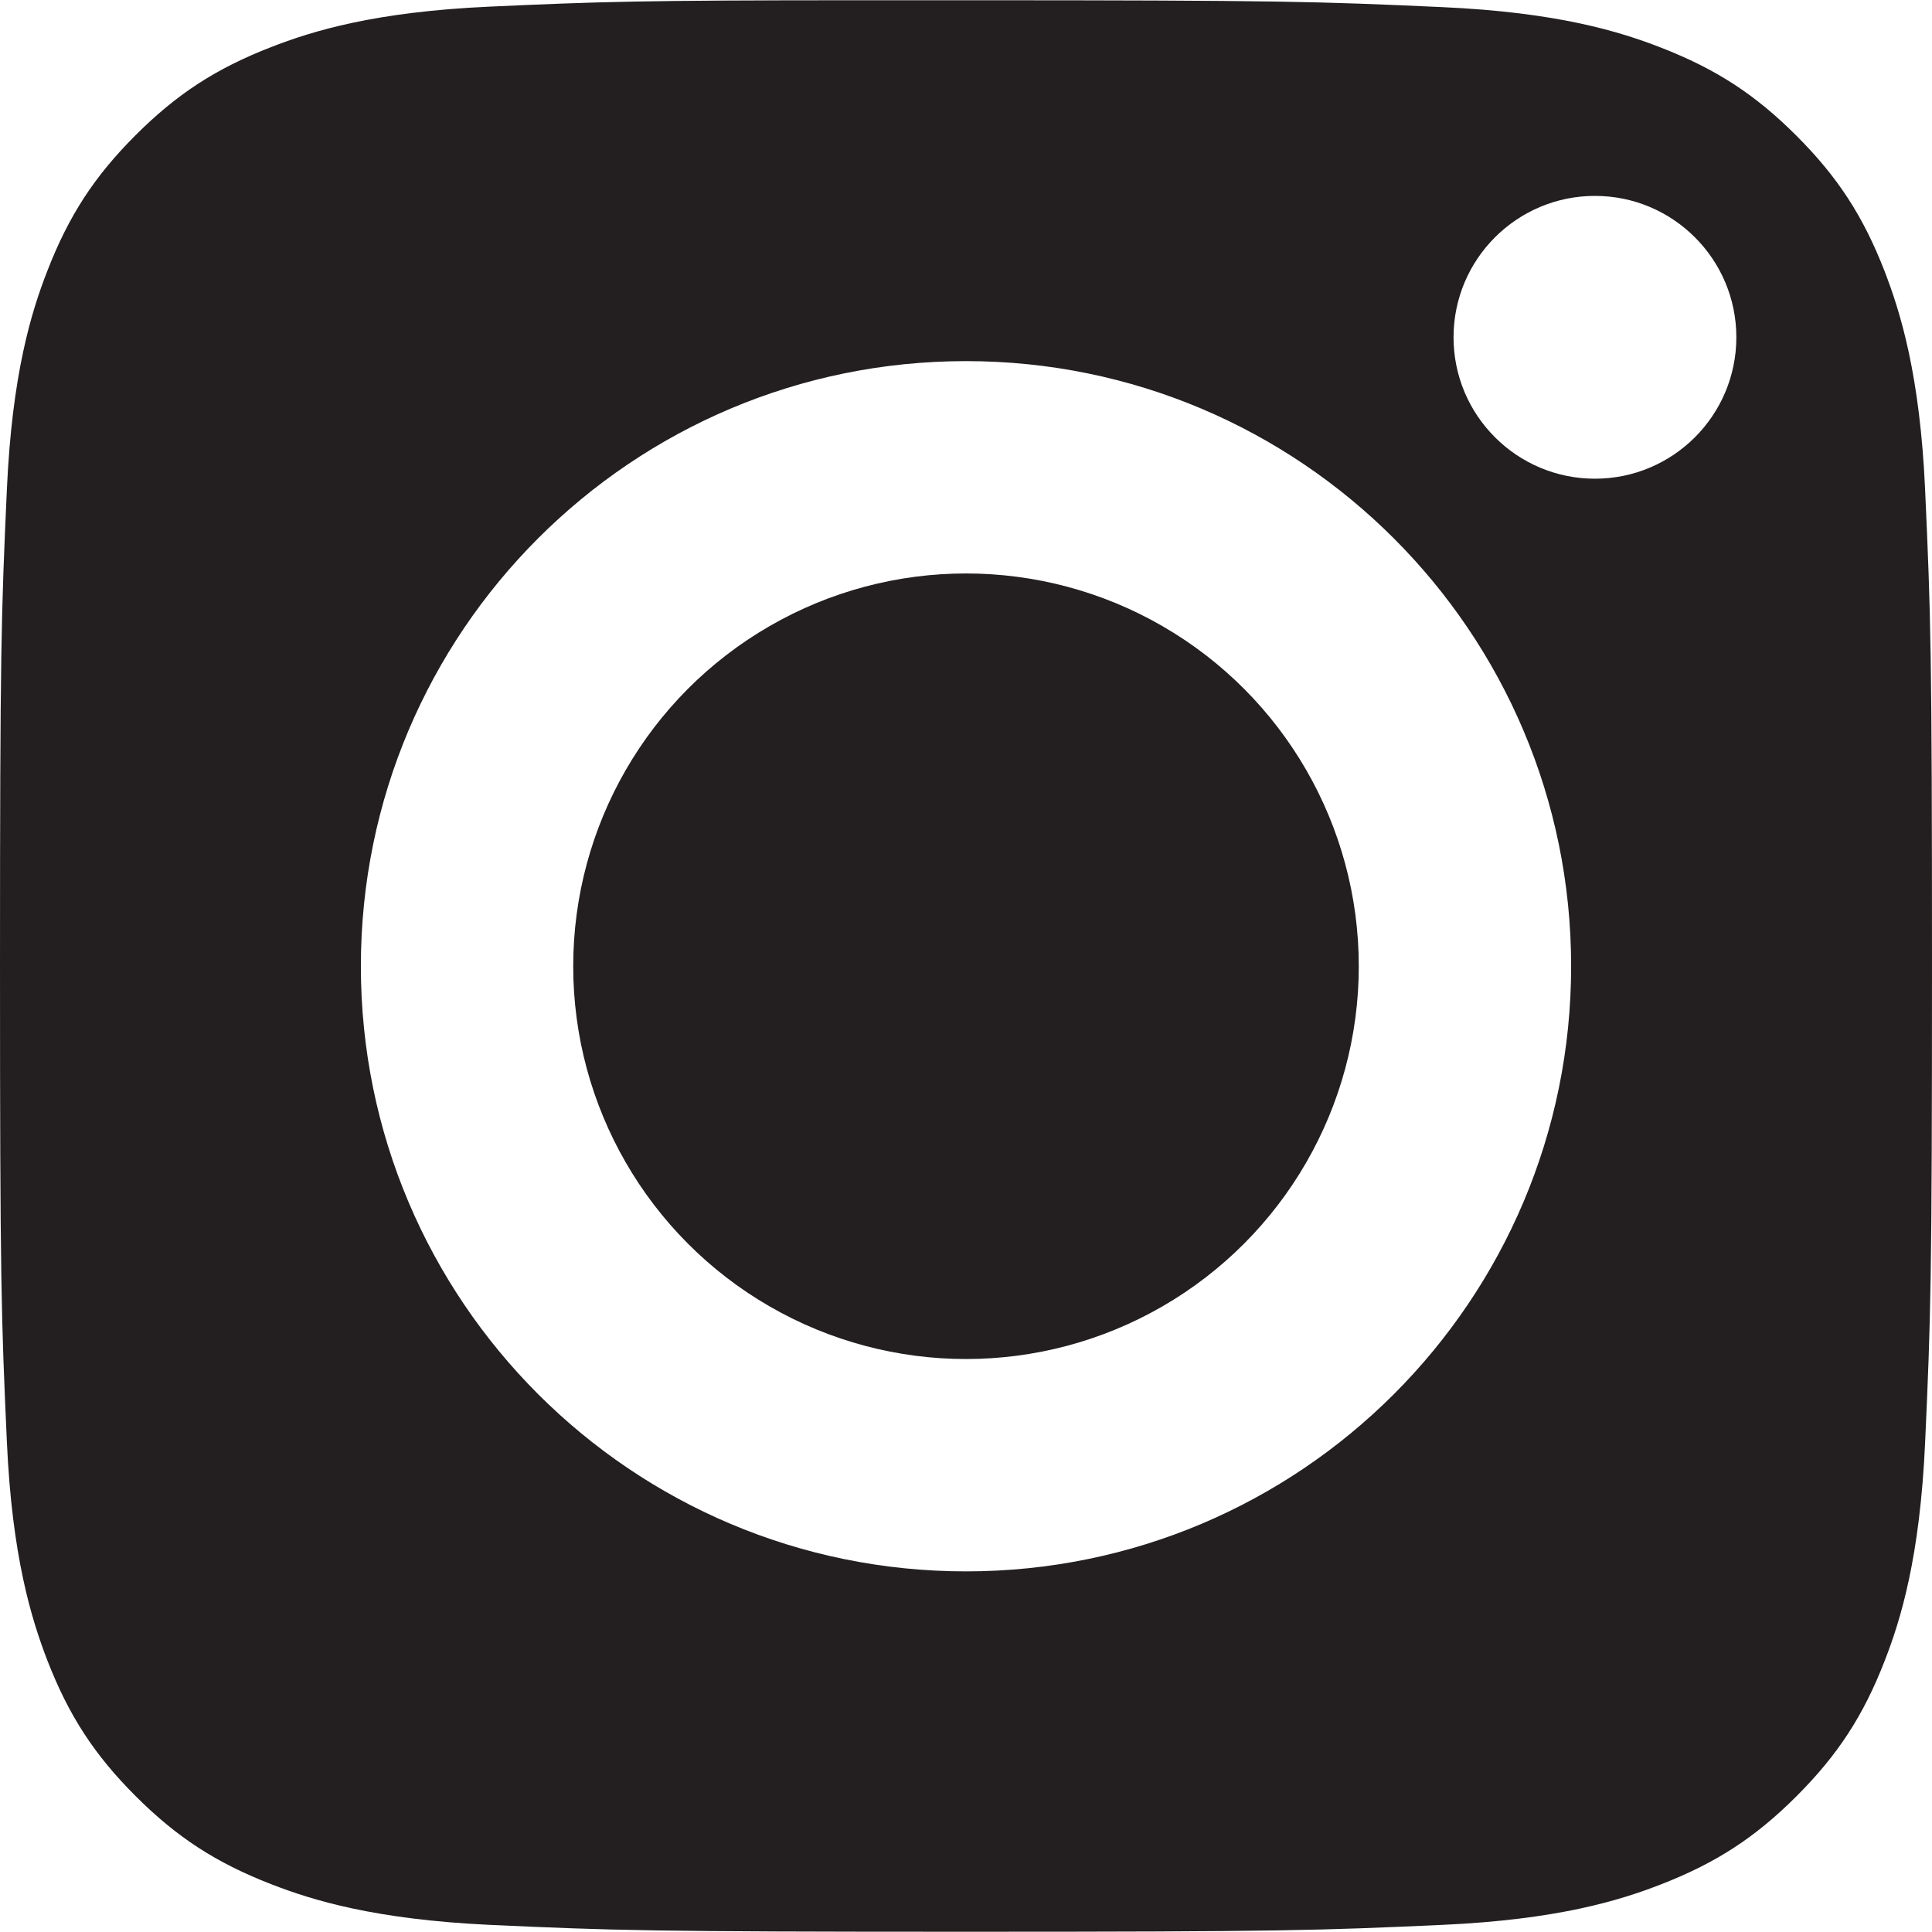<?xml version="1.0" encoding="UTF-8"?><svg id="Layer_1" xmlns="http://www.w3.org/2000/svg" width="78.7" height="78.69" viewBox="0 0 78.7 78.69"><path d="m78.42,19.96c-.21-4.68-1-7.22-1.65-8.91-.87-2.24-1.91-3.84-3.59-5.52-1.68-1.68-3.28-2.72-5.52-3.59-1.69-.66-4.23-1.44-8.91-1.65C53.68.06,52.17.01,39.35.01c-1.6,0-3.03,0-4.31,0h0c-8.95,0-10.66.06-15.09.26-4.68.21-7.22.99-8.91,1.65-2.24.87-3.84,1.91-5.52,3.59-1.68,1.68-2.72,3.28-3.59,5.52-.66,1.69-1.44,4.23-1.65,8.91-.23,5.06-.28,6.57-.28,19.39s.05,14.34.28,19.4c.21,4.68,1,7.22,1.65,8.91.87,2.24,1.91,3.84,3.59,5.52s3.28,2.72,5.52,3.59c1.69.66,4.23,1.44,8.91,1.66,5.06.23,6.58.28,19.4.28s14.34-.05,19.4-.28c4.68-.21,7.22-.99,8.91-1.65,2.24-.87,3.84-1.91,5.52-3.59,1.68-1.68,2.72-3.27,3.59-5.51.66-1.69,1.44-4.23,1.65-8.91.23-5.06.28-6.58.28-19.39s-.05-14.33-.28-19.39Zm-39.07,44.05c-13.61,0-24.65-11.03-24.65-24.65s11.04-24.65,24.65-24.65h0,0,0c13.61,0,24.65,11.04,24.65,24.65s-11.03,24.65-24.65,24.65Zm25.62-44.51c-3.18,0-5.76-2.58-5.76-5.76s2.58-5.76,5.76-5.76h0c3.18,0,5.76,2.58,5.76,5.76s-2.58,5.76-5.76,5.76Z" fill="#231f20" stroke-width="0"/><circle cx="39.35" cy="39.36" r="16" fill="#231f20" stroke-width="0"/></svg>